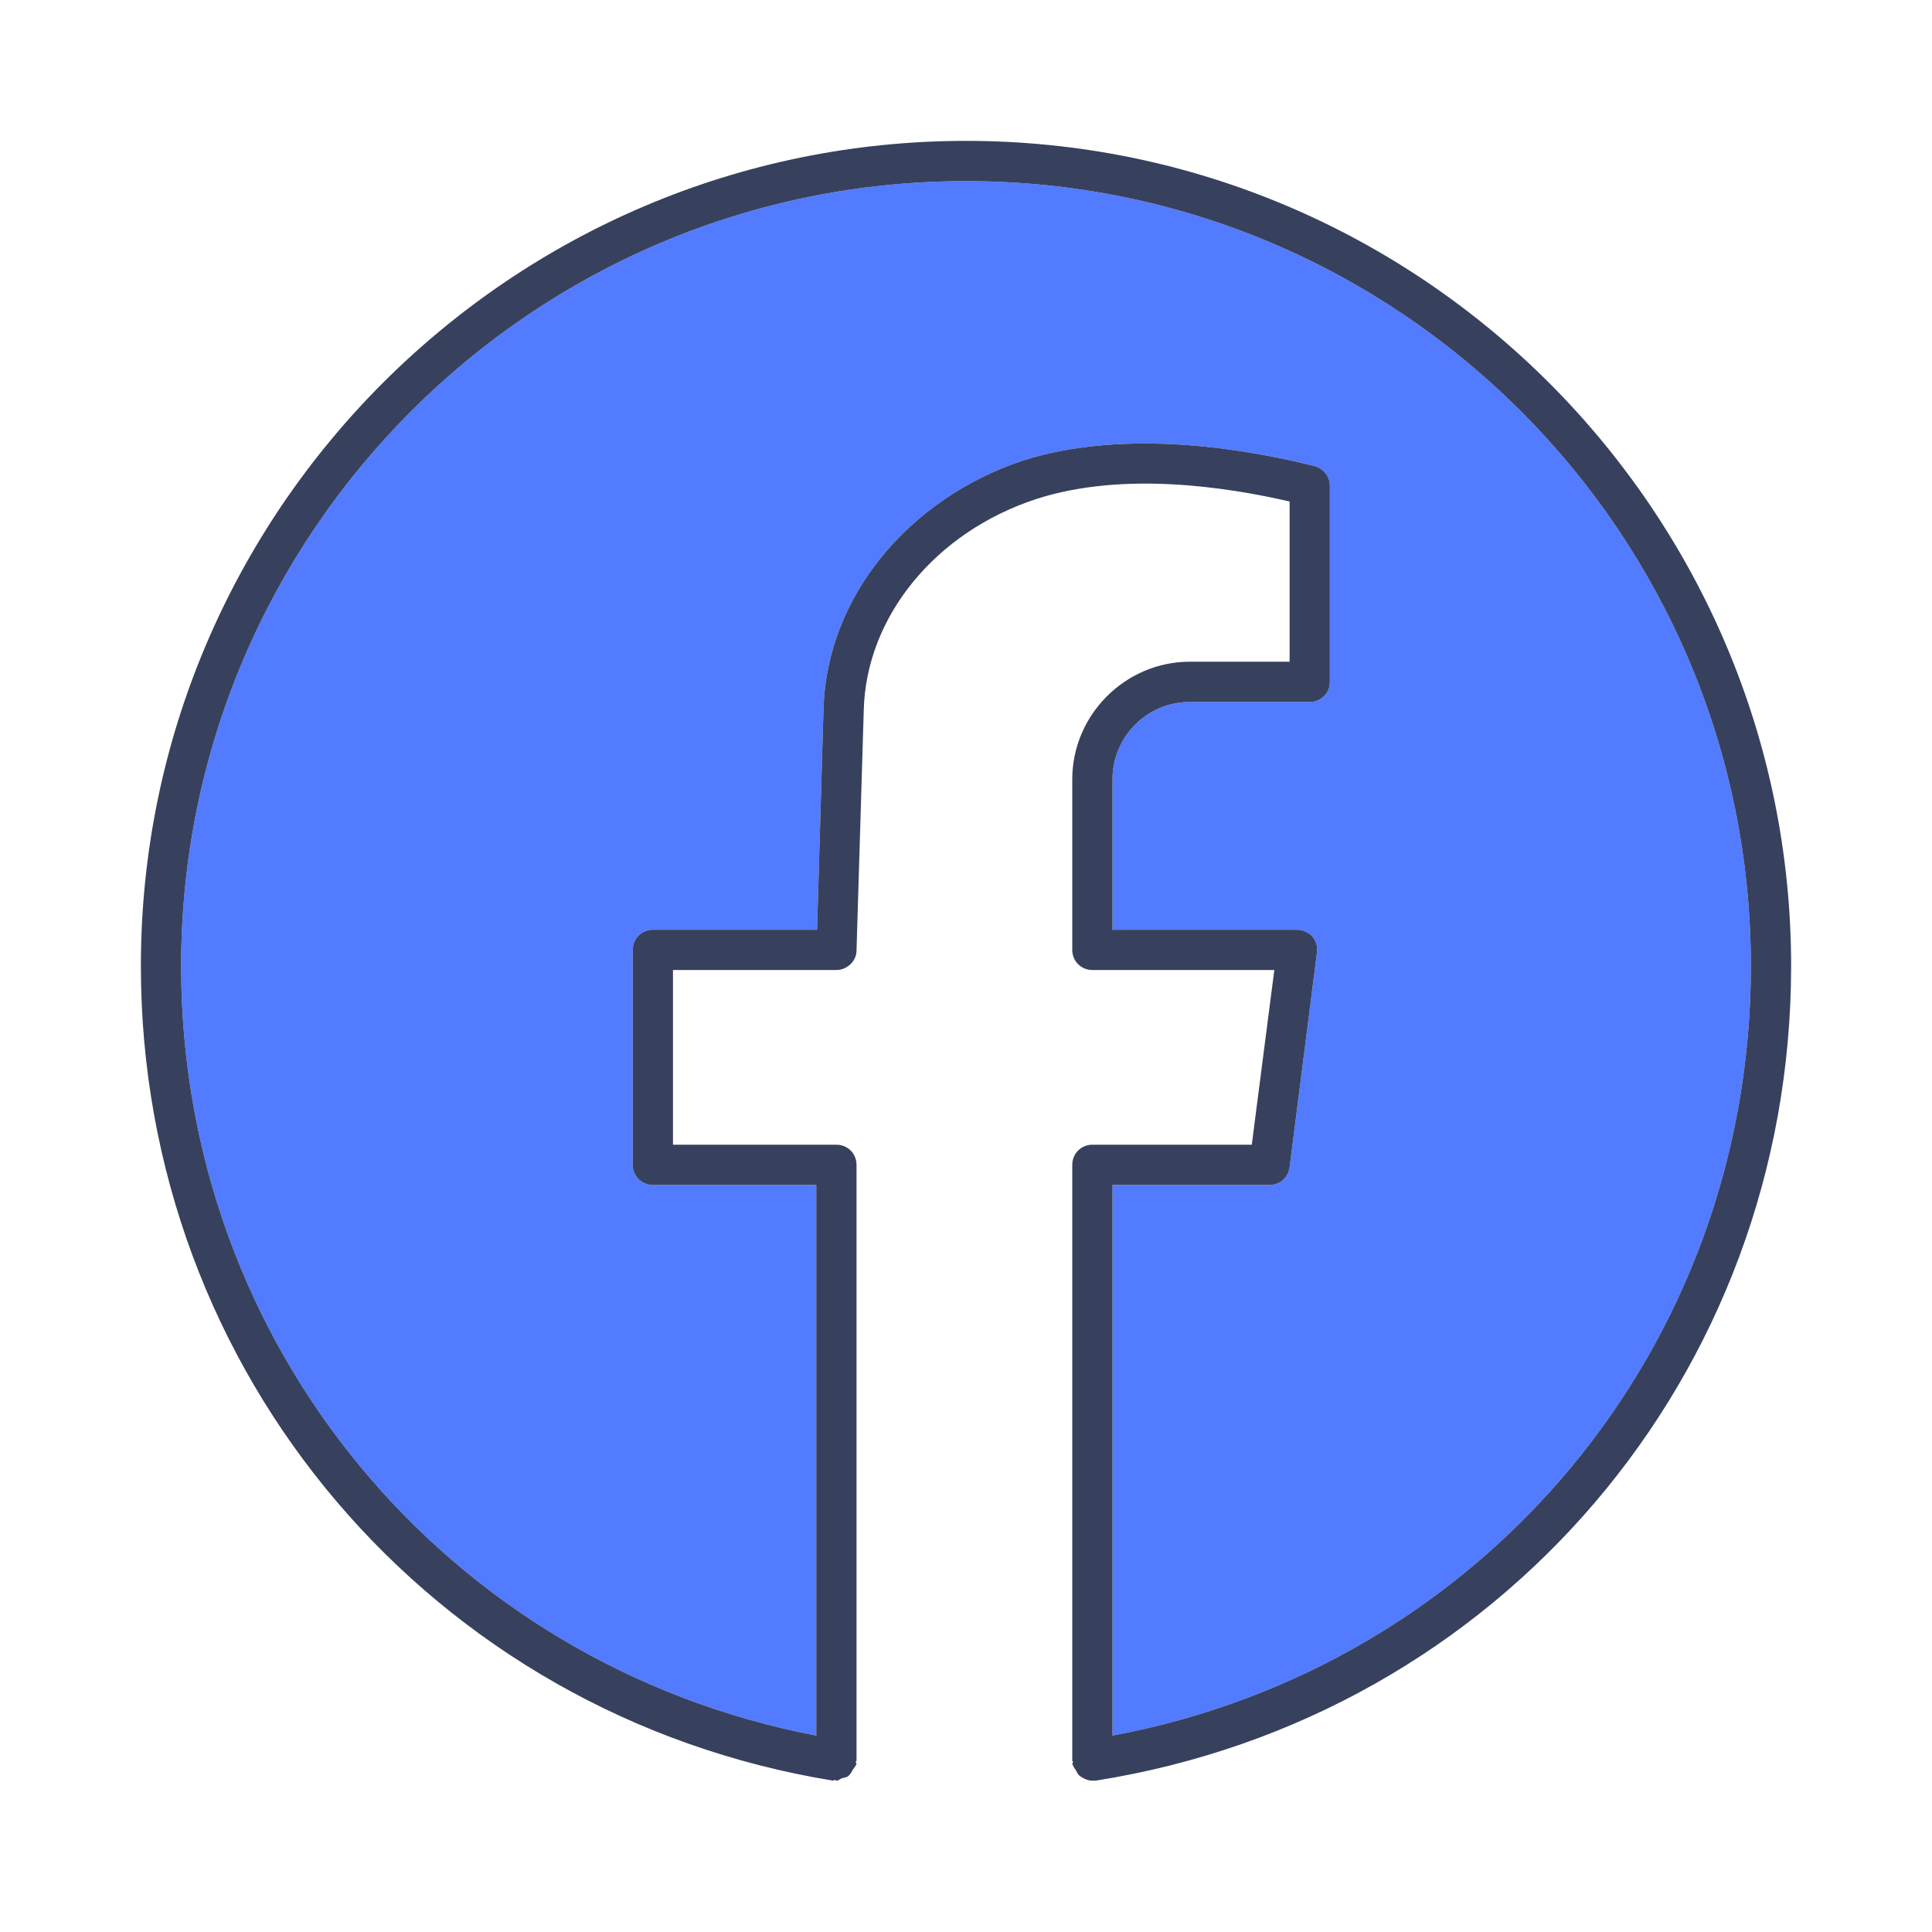 <?xml version="1.0" ?><svg id="Layer_1" style="enable-background:new 0 0 24 24;" version="1.1" viewBox="0 0 24 24" xml:space="preserve" xmlns="http://www.w3.org/2000/svg" xmlns:xlink="http://www.w3.org/1999/xlink"><style type="text/css">
	.st0{fill:#5F6B89;}
	.st1{fill:#EF7F5E;}
	.st2{fill:#E5F0F9;}
	.st3{fill:#FF5F5F;}
	.st4{fill:#9076FF;}
	.st5{fill:#527BFF;}
	.st6{fill:#5CF2CA;}
	.st7{fill:#5BDEF4;}
	.st8{fill:#7AED8C;}
	.st9{fill:#5CC7F2;}
	.st10{fill:#F2C65A;}
	.st11{fill:url(#SVGID_1_);}
	.st12{fill:url(#SVGID_2_);}
	.st13{fill:url(#SVGID_3_);}
	.st14{fill:#F45D9A;}
	.st15{opacity:0.35;fill:#37415E;}
	.st16{fill:#37415E;}
</style><path class="st5" d="M21.75,12c0,4.73-3.32,8.7-7.93,9.56v-6.84h1.95c0.13,0,0.23-0.09,0.25-0.22l0.34-2.67  c0.01-0.07-0.01-0.14-0.06-0.2c-0.05-0.05-0.12-0.08-0.19-0.08h-2.29V9.68c0-0.53,0.43-0.96,0.96-0.96h1.49  c0.14,0,0.25-0.11,0.25-0.25V6.03c0-0.11-0.08-0.21-0.19-0.24c-0.8-0.2-2.32-0.48-3.62-0.07c-1.44,0.48-2.44,1.71-2.48,3.08  l-0.08,2.75H8.11c-0.14,0-0.25,0.11-0.25,0.25v2.67c0,0.14,0.11,0.25,0.25,0.25h2.03v6.84C5.55,20.68,2.25,16.71,2.25,12  c0-5.38,4.37-9.75,9.75-9.75S21.75,6.62,21.75,12z"/><path class="st16" d="M12,1.75C6.35,1.75,1.75,6.35,1.75,12c0,5.06,3.62,9.31,8.6,10.12c0.01,0,0.01-0.01,0.02-0.01  s0.01,0.01,0.02,0.01c0.03,0,0.04-0.02,0.07-0.03c0.03-0.01,0.07-0.01,0.09-0.04c0.02-0.02,0.03-0.04,0.04-0.06  c0.02-0.03,0.04-0.05,0.05-0.08c0-0.01-0.01-0.01-0.01-0.02s0.01-0.01,0.01-0.02v-7.4c0-0.14-0.11-0.25-0.25-0.25H8.36v-2.17h2.03  c0.13,0,0.25-0.11,0.25-0.24l0.09-2.99c0.03-1.16,0.89-2.21,2.14-2.62c1.08-0.35,2.37-0.15,3.15,0.03v1.99h-1.24  c-0.8,0-1.46,0.66-1.46,1.46v2.12c0,0.14,0.11,0.25,0.25,0.25h2.26l-0.28,2.17h-1.98c-0.14,0-0.25,0.11-0.25,0.25v7.4  c0,0.01,0.01,0.01,0.01,0.02s-0.01,0.01-0.01,0.02c0.01,0.03,0.03,0.06,0.05,0.09c0.01,0.02,0.02,0.04,0.03,0.05  c0.05,0.04,0.11,0.07,0.17,0.07c0.01,0,0.03,0,0.04,0c5.01-0.79,8.64-5.04,8.64-10.12C22.25,6.35,17.65,1.75,12,1.75z M13.82,21.56  v-6.84h1.95c0.13,0,0.23-0.09,0.25-0.22l0.34-2.67c0.01-0.07-0.01-0.14-0.06-0.2c-0.05-0.05-0.12-0.08-0.19-0.08h-2.29V9.68  c0-0.53,0.43-0.96,0.96-0.96h1.49c0.14,0,0.25-0.11,0.25-0.25V6.03c0-0.11-0.08-0.21-0.19-0.24c-0.8-0.2-2.32-0.48-3.62-0.07  c-1.44,0.48-2.44,1.71-2.48,3.08l-0.08,2.75H8.11c-0.14,0-0.25,0.11-0.25,0.25v2.67c0,0.14,0.11,0.25,0.25,0.25h2.03v6.84  C5.55,20.68,2.25,16.71,2.25,12c0-5.38,4.37-9.75,9.75-9.75s9.75,4.37,9.75,9.75C21.75,16.73,18.43,20.7,13.82,21.56z"/></svg>